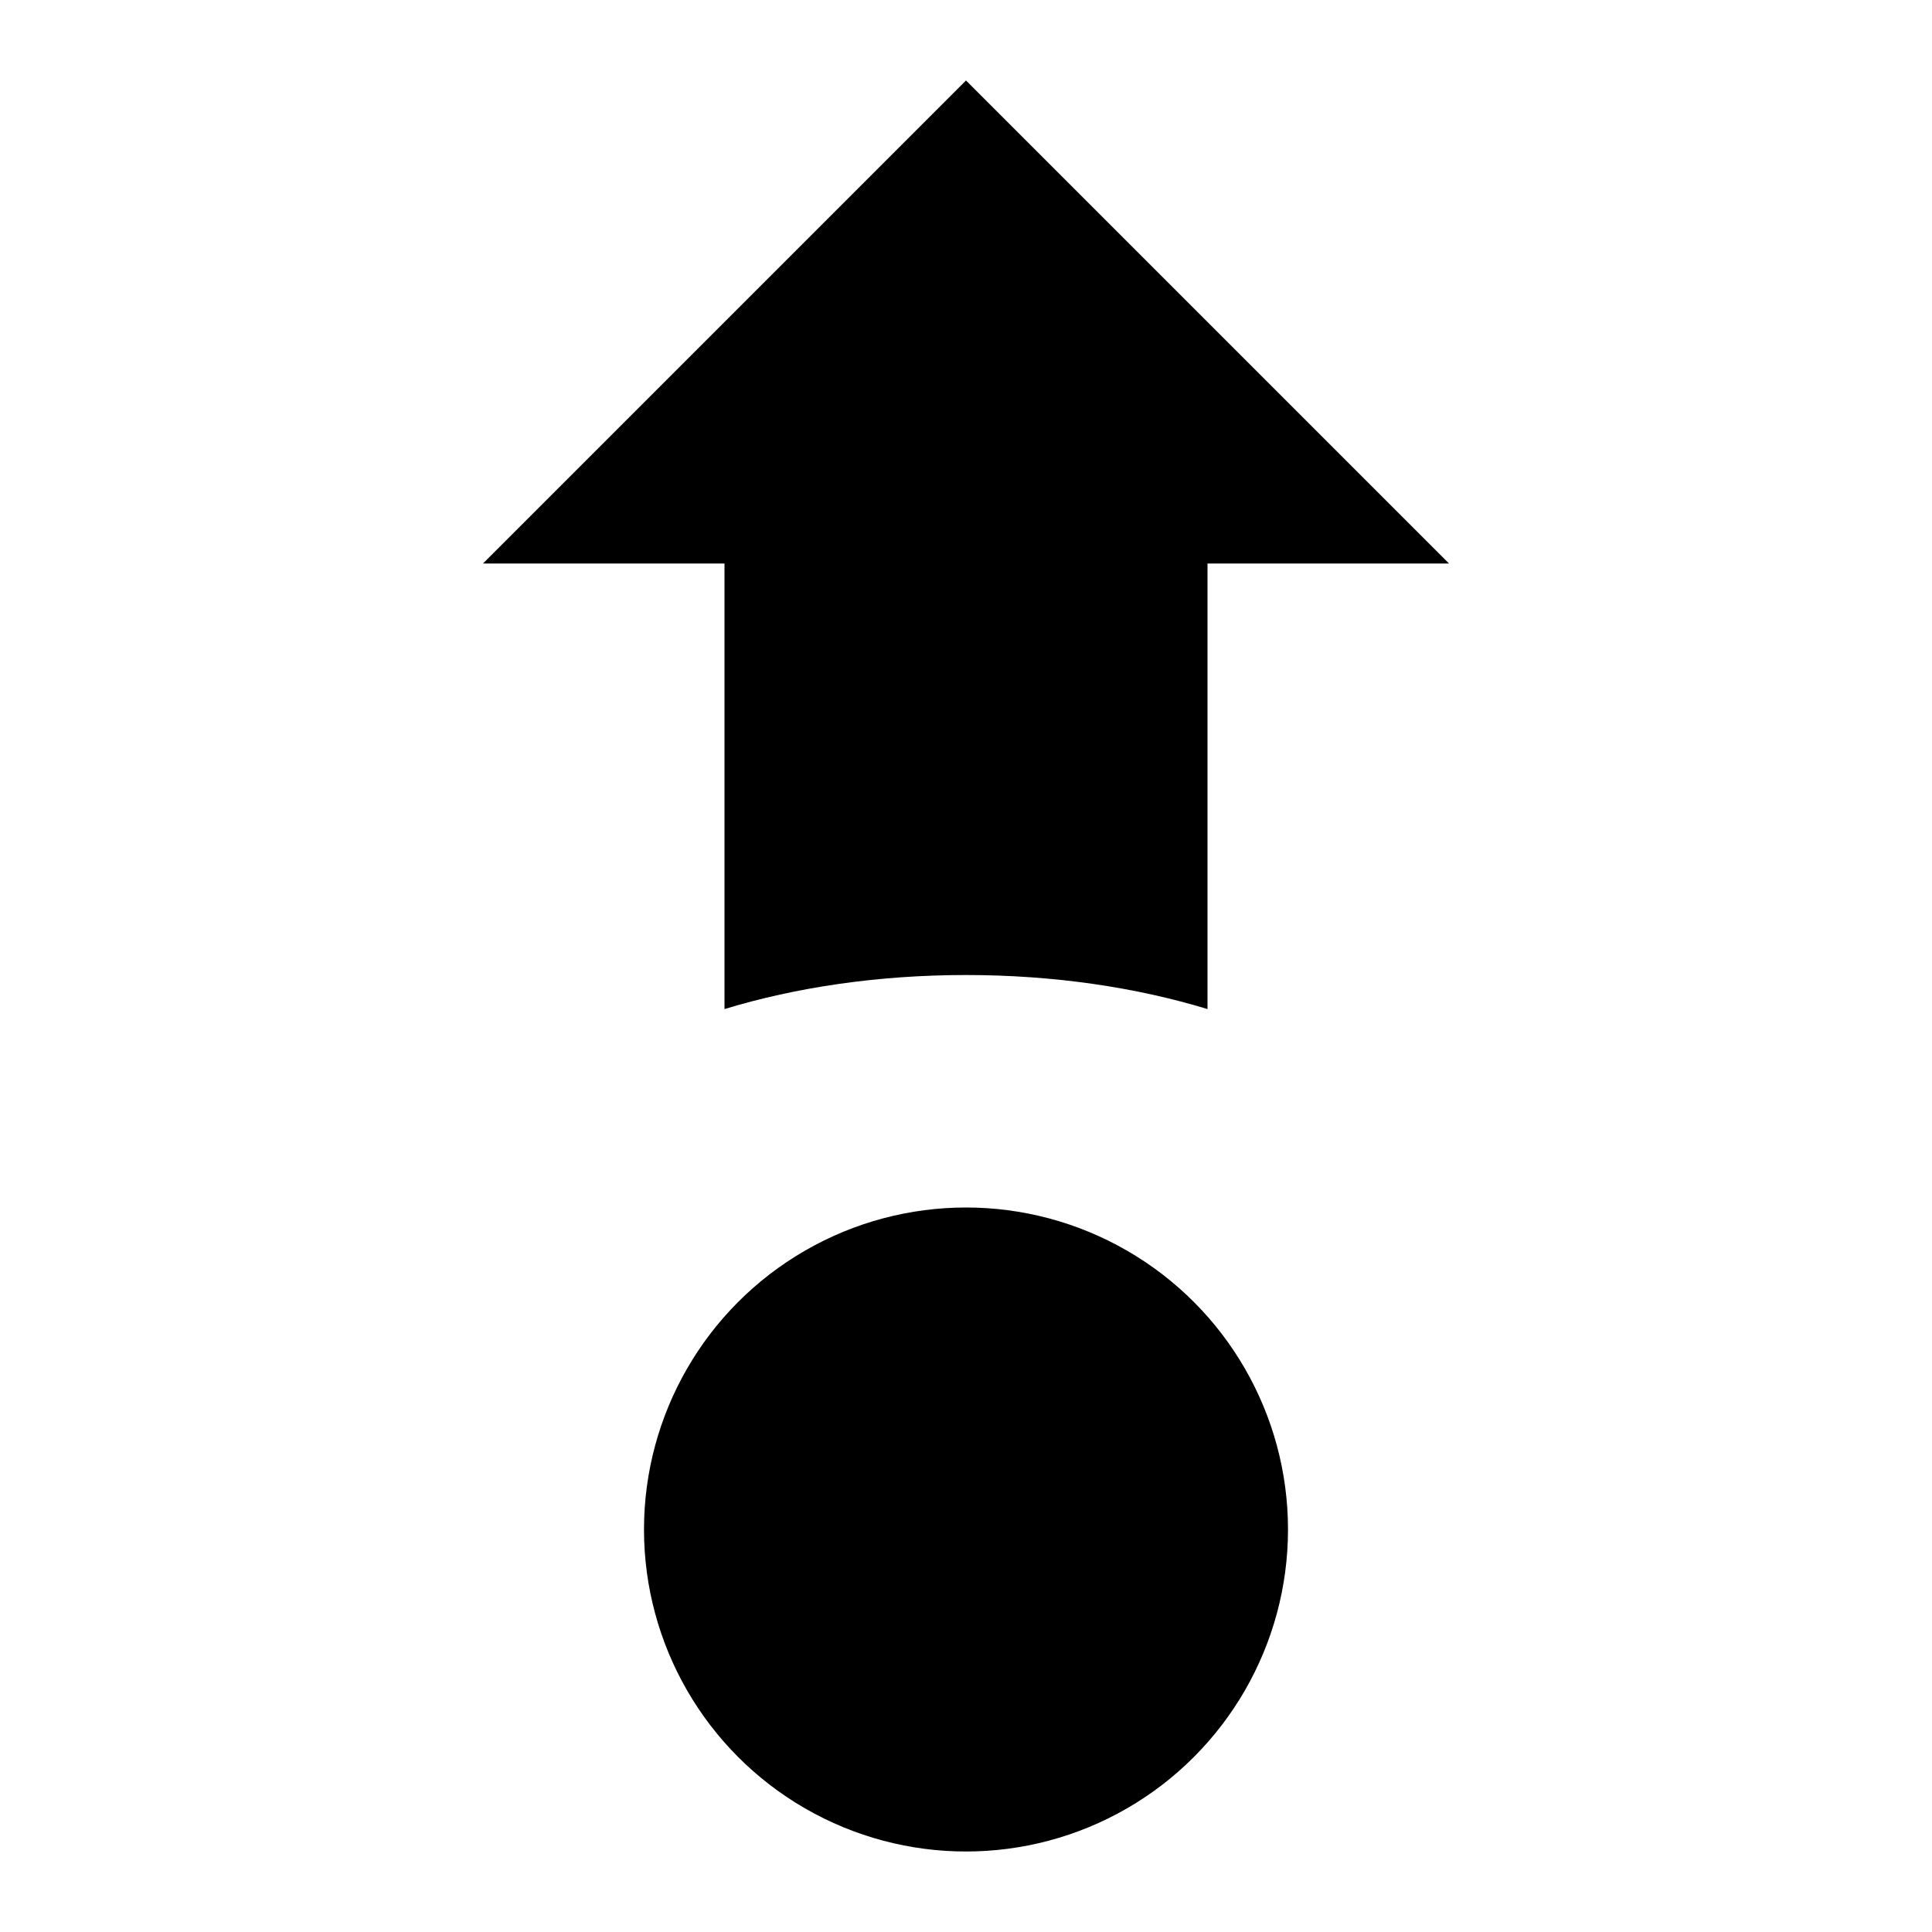 <?xml version="1.0" encoding="UTF-8"?>
<svg width="24px" height="24px" viewBox="0 0 24 24" version="1.1" xmlns="http://www.w3.org/2000/svg" xmlns:xlink="http://www.w3.org/1999/xlink">
    <!-- Generator: Sketch 42 (36781) - http://www.bohemiancoding.com/sketch -->
    <title>Slice</title>
    <desc>Created with Sketch.</desc>
    <defs></defs>
    <g id="Page-1" stroke="none" stroke-width="1" fill="none" fill-rule="evenodd">
        <g id="step-out" transform="translate(6, 1)" fill-rule="nonzero" fill="#000000">
            <g id="Slice">
                <g id="Page-1">
                    <circle id="Oval" cx="6" cy="18" r="4"></circle>
                    <path d="M9,11.535 L9,4 L3,4 L3,11.535 C3.883,11.266 4.907,11.112 6,11.112 C7.093,11.112 8.117,11.266 9,11.535 Z" id="Combined-Shape"></path>
                    <polygon id="Triangle" points="6 0 12 6 0 6"></polygon>
                </g>
            </g>
        </g>
    </g>
</svg>